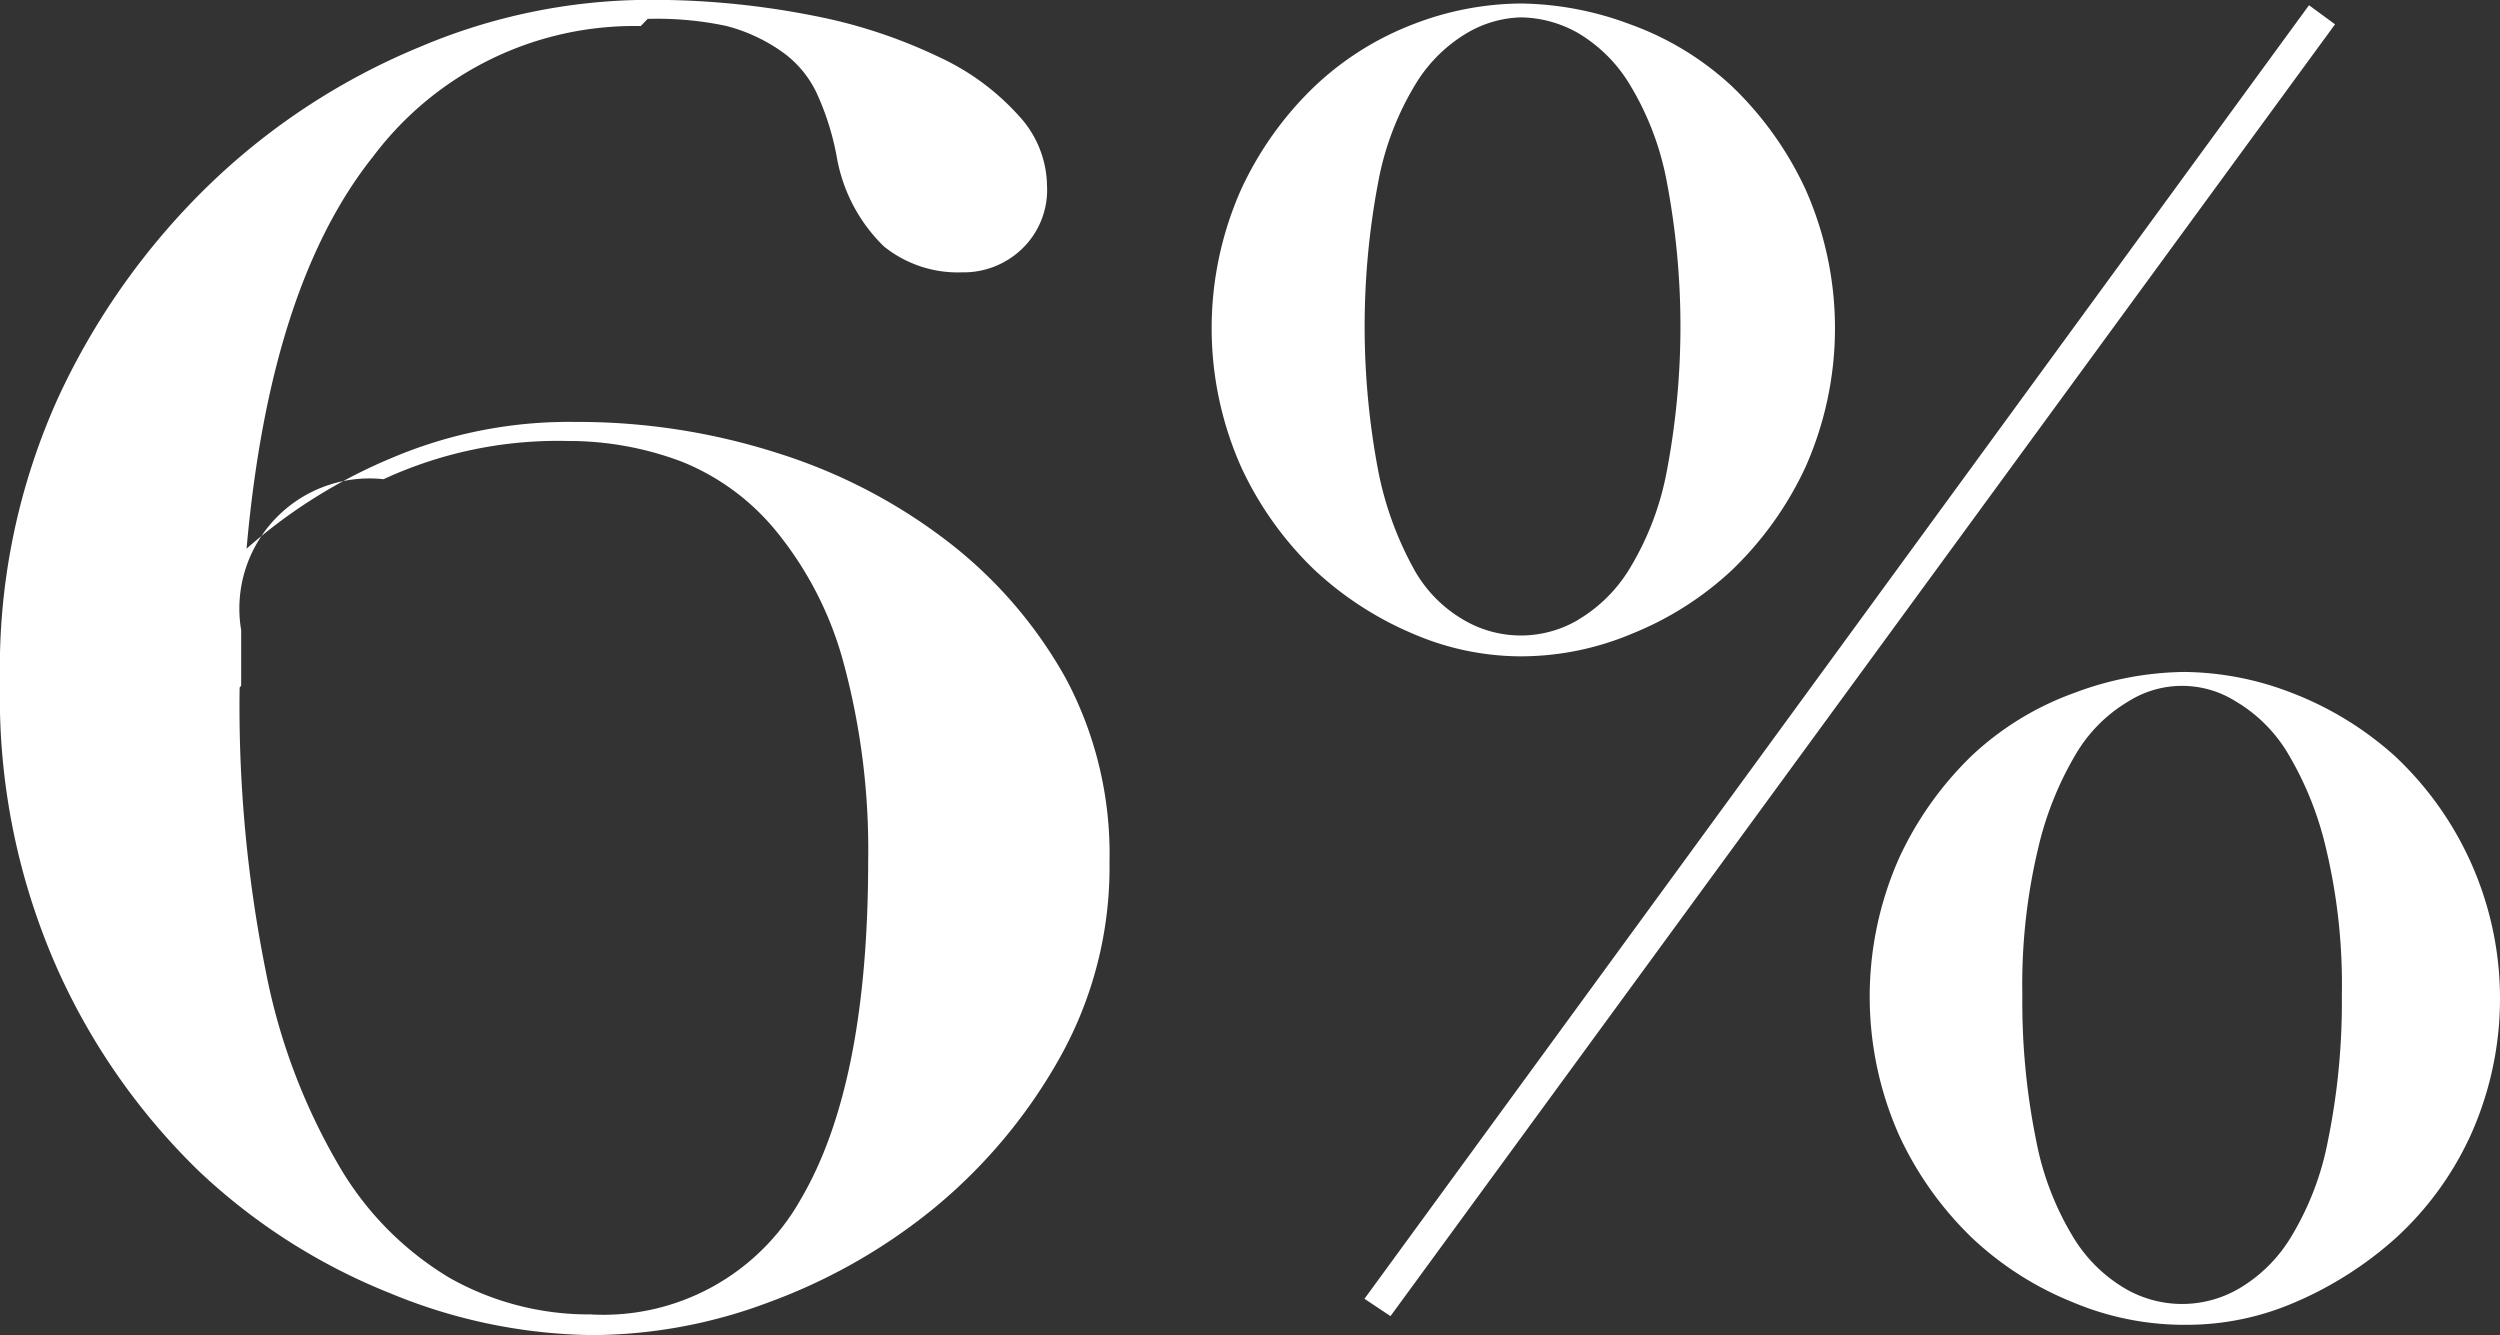 <svg xmlns="http://www.w3.org/2000/svg" width="61.284" height="32.731" viewBox="0 0 61.284 32.731">
  <rect x="0" y="0" width="61.284" height="32.731" fill="#333333" stroke="none"/>
  <g id="Grupo_186" data-name="Grupo 186" transform="translate(-4047.174 -2167.453)">
    <path id="Trazado_115" data-name="Trazado 115" d="M4062.88,2168.092a8.005,8.005,0,0,0-6.555,3.192c-1.7,2.128-2.724,5.321-3.107,9.619a12.8,12.8,0,0,1,3.533-2.213,11.088,11.088,0,0,1,4.512-.894,16.054,16.054,0,0,1,4.979.766,13.417,13.417,0,0,1,4.172,2.171,10.958,10.958,0,0,1,2.894,3.363,9.134,9.134,0,0,1,1.064,4.469,9.558,9.558,0,0,1-1.191,4.767,12.993,12.993,0,0,1-3.065,3.7,14,14,0,0,1-4.086,2.341,12.4,12.4,0,0,1-4.341.808,13.317,13.317,0,0,1-4.938-1.021,14.809,14.809,0,0,1-4.682-2.98,16.025,16.025,0,0,1-3.49-4.979,16.408,16.408,0,0,1-1.405-7.023,16.059,16.059,0,0,1,1.447-7.023,17.484,17.484,0,0,1,3.746-5.235,16.474,16.474,0,0,1,5.107-3.32,14.446,14.446,0,0,1,5.491-1.15,20.311,20.311,0,0,1,4.129.384,12.648,12.648,0,0,1,3.107,1.021,6.02,6.02,0,0,1,1.958,1.447,2.567,2.567,0,0,1,.681,1.7,2,2,0,0,1-.638,1.575,2.061,2.061,0,0,1-1.448.552,2.886,2.886,0,0,1-1.915-.638,4.015,4.015,0,0,1-1.149-2.17,6.588,6.588,0,0,0-.511-1.618,2.613,2.613,0,0,0-.894-1.022,4.17,4.17,0,0,0-1.32-.595,8.162,8.162,0,0,0-1.914-.17Zm-9.832,16.216a32.968,32.968,0,0,0,.638,6.938,15.092,15.092,0,0,0,1.788,4.767,7.72,7.72,0,0,0,2.724,2.767,6.94,6.94,0,0,0,3.448.894,5.549,5.549,0,0,0,5.15-2.81q1.659-2.808,1.66-8.3a17.558,17.558,0,0,0-.6-4.852,8.652,8.652,0,0,0-1.618-3.193,5.753,5.753,0,0,0-2.341-1.745,7.833,7.833,0,0,0-2.809-.511,10.174,10.174,0,0,0-4.511.937,3.189,3.189,0,0,0-3.491,3.7v1.362Z" fill="#fff"/>
    <path id="Trazado_116" data-name="Trazado 116" d="M4084.452,2183.542a6.681,6.681,0,0,1-2.639-.553,8.21,8.21,0,0,1-2.426-1.575,8.352,8.352,0,0,1-1.787-2.511,8.368,8.368,0,0,1,0-6.81,8.337,8.337,0,0,1,1.787-2.511,7.308,7.308,0,0,1,2.426-1.533,7.426,7.426,0,0,1,2.639-.51,7.832,7.832,0,0,1,2.682.51,7.257,7.257,0,0,1,2.511,1.533,8.378,8.378,0,0,1,1.788,2.511,8.381,8.381,0,0,1,0,6.81,8.394,8.394,0,0,1-1.788,2.511,7.888,7.888,0,0,1-2.469,1.575,7.033,7.033,0,0,1-2.682.553Zm19.324-15.961.638.468-23.154,31.667-.638-.425Zm-17.92,15.067a3.644,3.644,0,0,0,1.278-1.276,7.089,7.089,0,0,0,.894-2.341,18.98,18.98,0,0,0,0-7.151,7.085,7.085,0,0,0-.894-2.341,3.65,3.65,0,0,0-1.278-1.277,2.908,2.908,0,0,0-1.4-.383,2.742,2.742,0,0,0-1.32.383,3.662,3.662,0,0,0-1.276,1.277,7.085,7.085,0,0,0-.894,2.341,18.98,18.98,0,0,0,0,7.151,8.242,8.242,0,0,0,.851,2.341,3.255,3.255,0,0,0,1.235,1.276,2.764,2.764,0,0,0,2.808,0Zm14.813,17.281a7.04,7.04,0,0,1-2.682-.553,7.882,7.882,0,0,1-2.468-1.575,8.369,8.369,0,0,1-1.788-2.511,8.37,8.37,0,0,1,0-6.81,8.374,8.374,0,0,1,1.788-2.512,7.257,7.257,0,0,1,2.511-1.532,7.852,7.852,0,0,1,2.681-.511,7.446,7.446,0,0,1,2.639.511,8.142,8.142,0,0,1,2.511,1.532,8.146,8.146,0,0,1,1.873,9.322,7.8,7.8,0,0,1-1.83,2.511,8.986,8.986,0,0,1-2.469,1.575,6.675,6.675,0,0,1-2.639.553Zm1.4-.894a3.641,3.641,0,0,0,1.277-1.277,7.1,7.1,0,0,0,.894-2.341,16.961,16.961,0,0,0,.341-3.575,14.329,14.329,0,0,0-.384-3.575,8.114,8.114,0,0,0-.936-2.341,3.649,3.649,0,0,0-1.277-1.277,2.465,2.465,0,0,0-2.639,0,3.657,3.657,0,0,0-1.277,1.277,8.1,8.1,0,0,0-.936,2.341,14.354,14.354,0,0,0-.383,3.575,17.033,17.033,0,0,0,.34,3.575,7.1,7.1,0,0,0,.894,2.341,3.646,3.646,0,0,0,1.277,1.277,2.767,2.767,0,0,0,2.809,0Z" fill="#fff"/>
  </g>
</svg>
